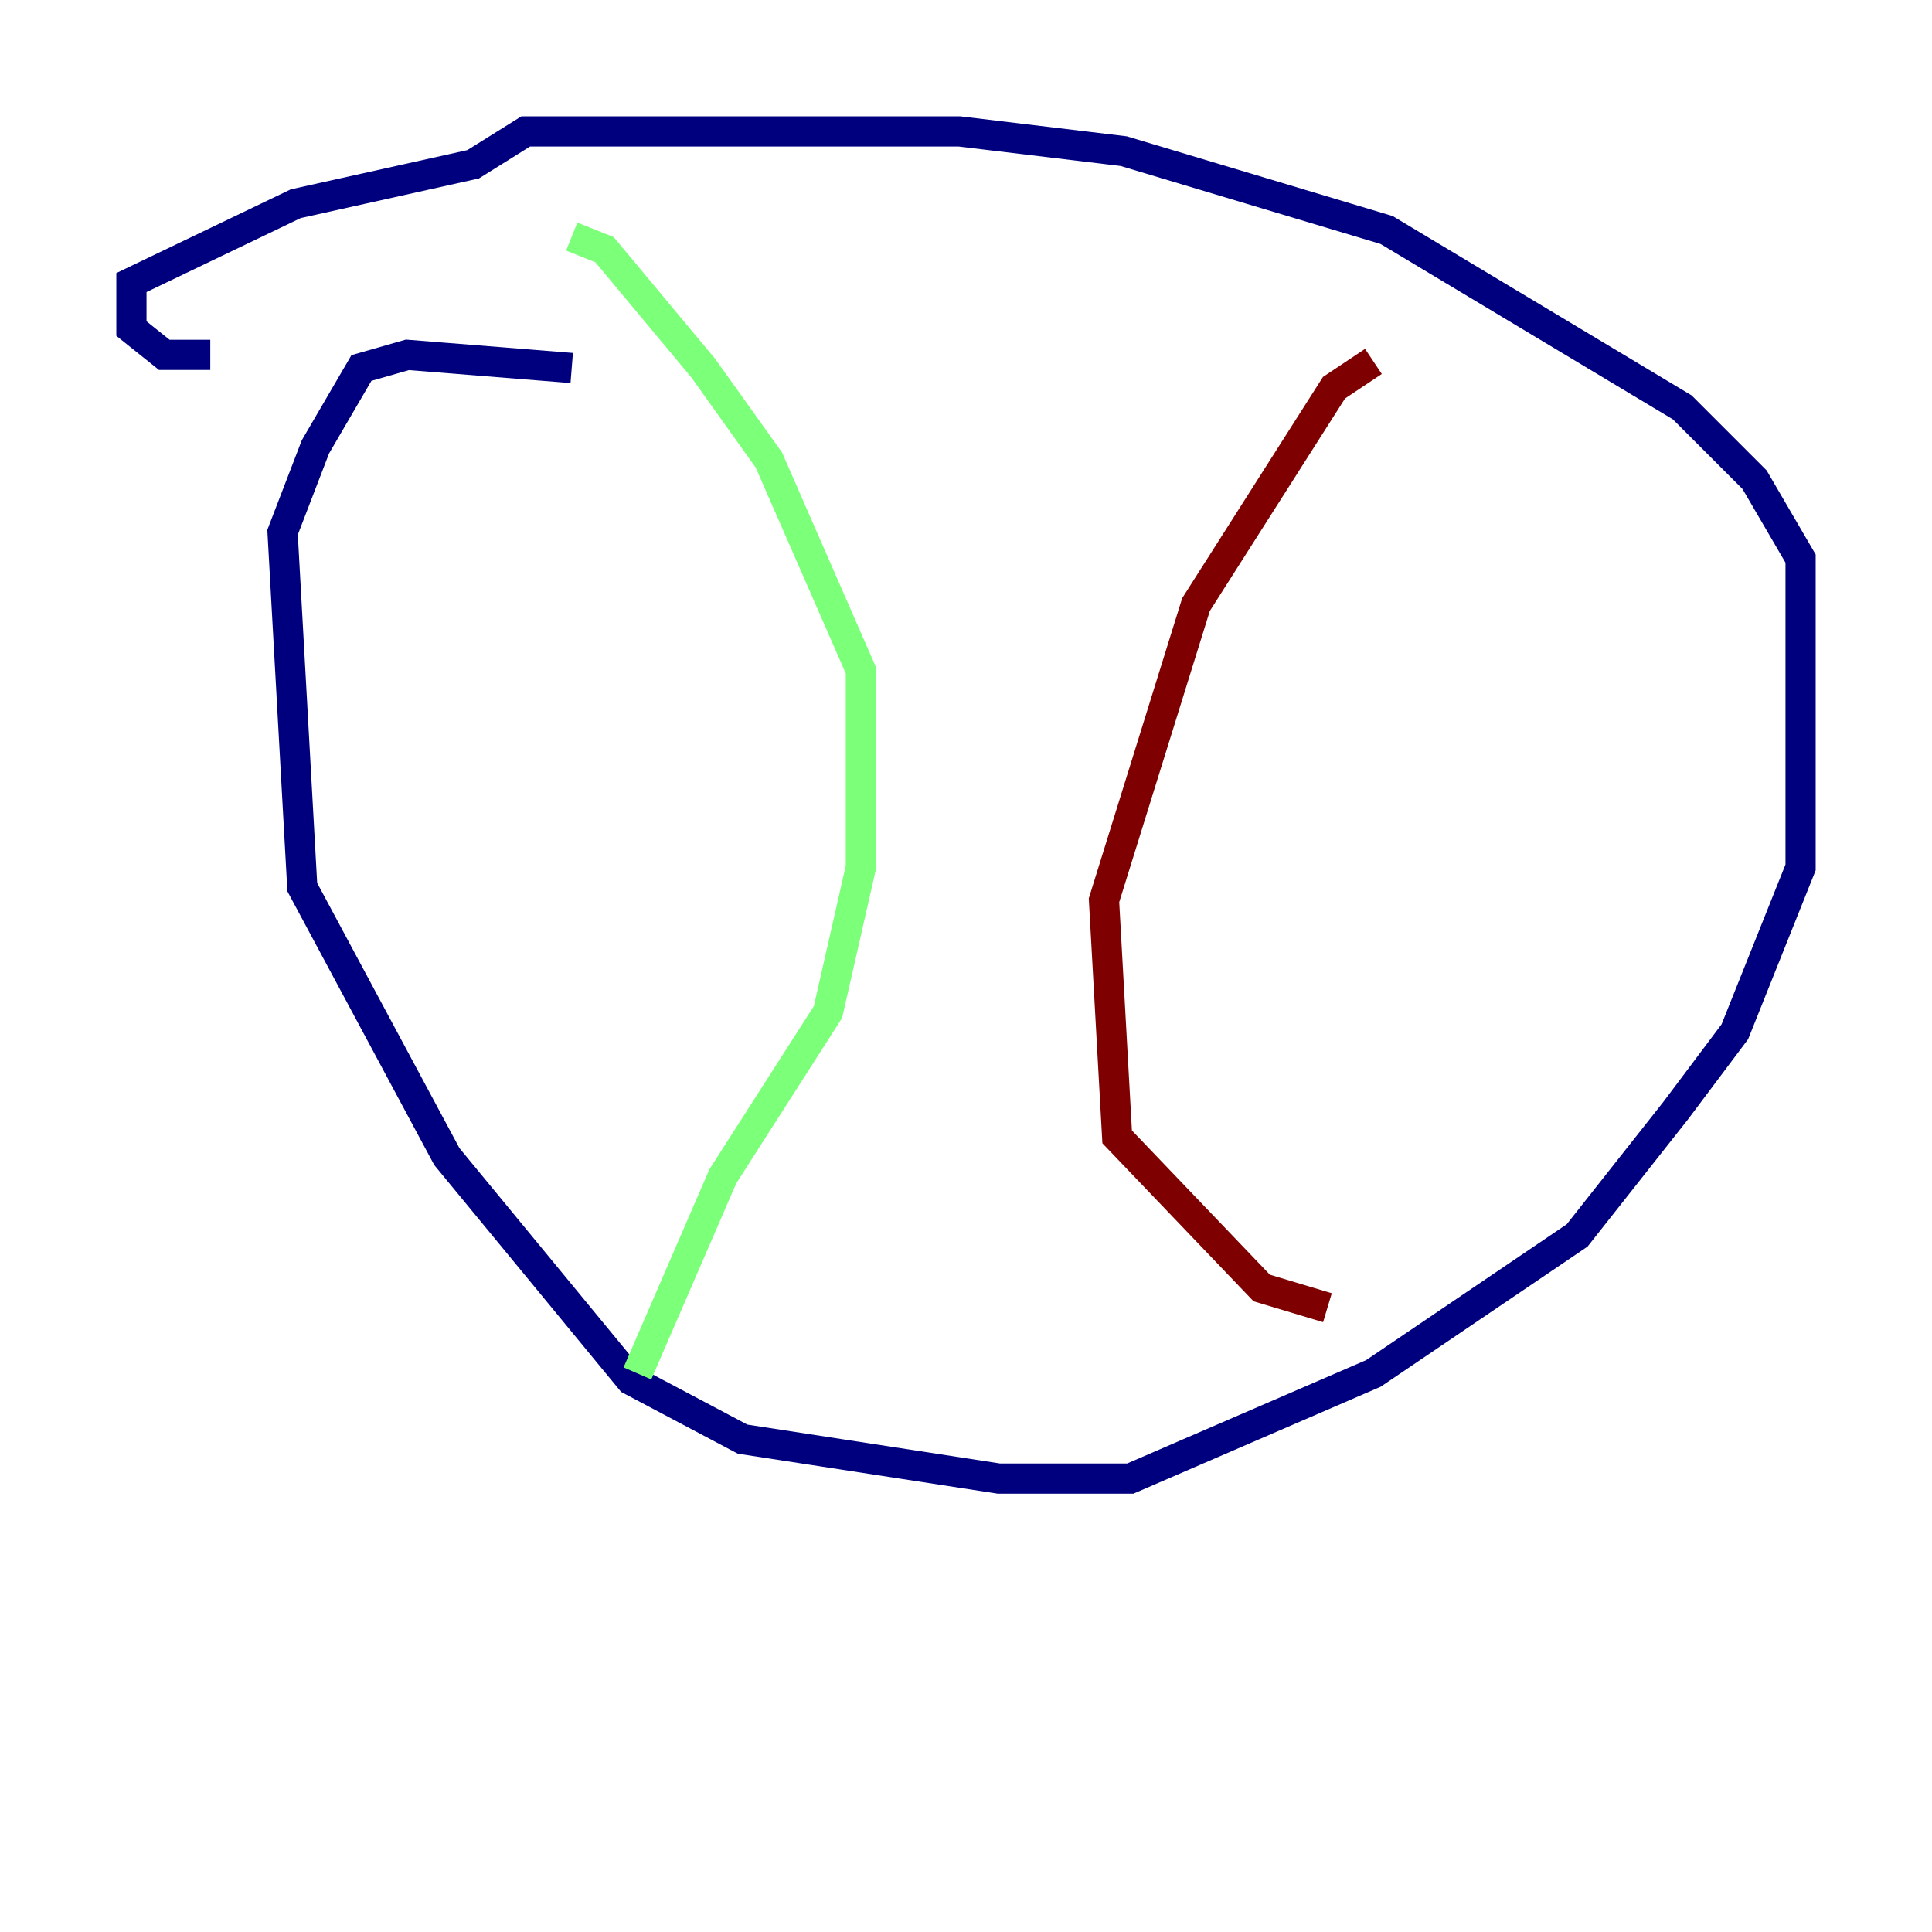 <?xml version="1.0" encoding="utf-8" ?>
<svg baseProfile="tiny" height="128" version="1.2" viewBox="0,0,128,128" width="128" xmlns="http://www.w3.org/2000/svg" xmlns:ev="http://www.w3.org/2001/xml-events" xmlns:xlink="http://www.w3.org/1999/xlink"><defs /><polyline fill="none" points="37.878,24.381 26.993,23.51 23.946,24.381 20.898,29.605 18.721,35.265 20.027,58.776 29.605,76.626 41.796,91.429 49.197,95.347 66.177,97.959 74.884,97.959 90.993,90.993 104.49,81.85 111.02,73.578 114.939,68.354 119.293,57.469 119.293,37.007 116.245,31.782 111.456,26.993 91.864,15.238 74.449,10.014 63.565,8.707 34.83,8.707 31.347,10.884 19.592,13.497 8.707,18.721 8.707,21.769 10.884,23.51 13.932,23.51" stroke="#00007f" stroke-width="2" /><polyline fill="none" points="37.878,15.674 40.054,16.544 46.585,24.381 50.939,30.476 57.034,44.408 57.034,57.469 54.857,67.048 47.891,77.932 42.231,90.993" stroke="#7cff79" stroke-width="2" /><polyline fill="none" points="90.993,23.946 88.381,25.687 79.238,40.054 73.143,59.646 74.014,75.32 83.592,85.333 87.946,86.639" stroke="#7f0000" stroke-width="2" /></svg>
